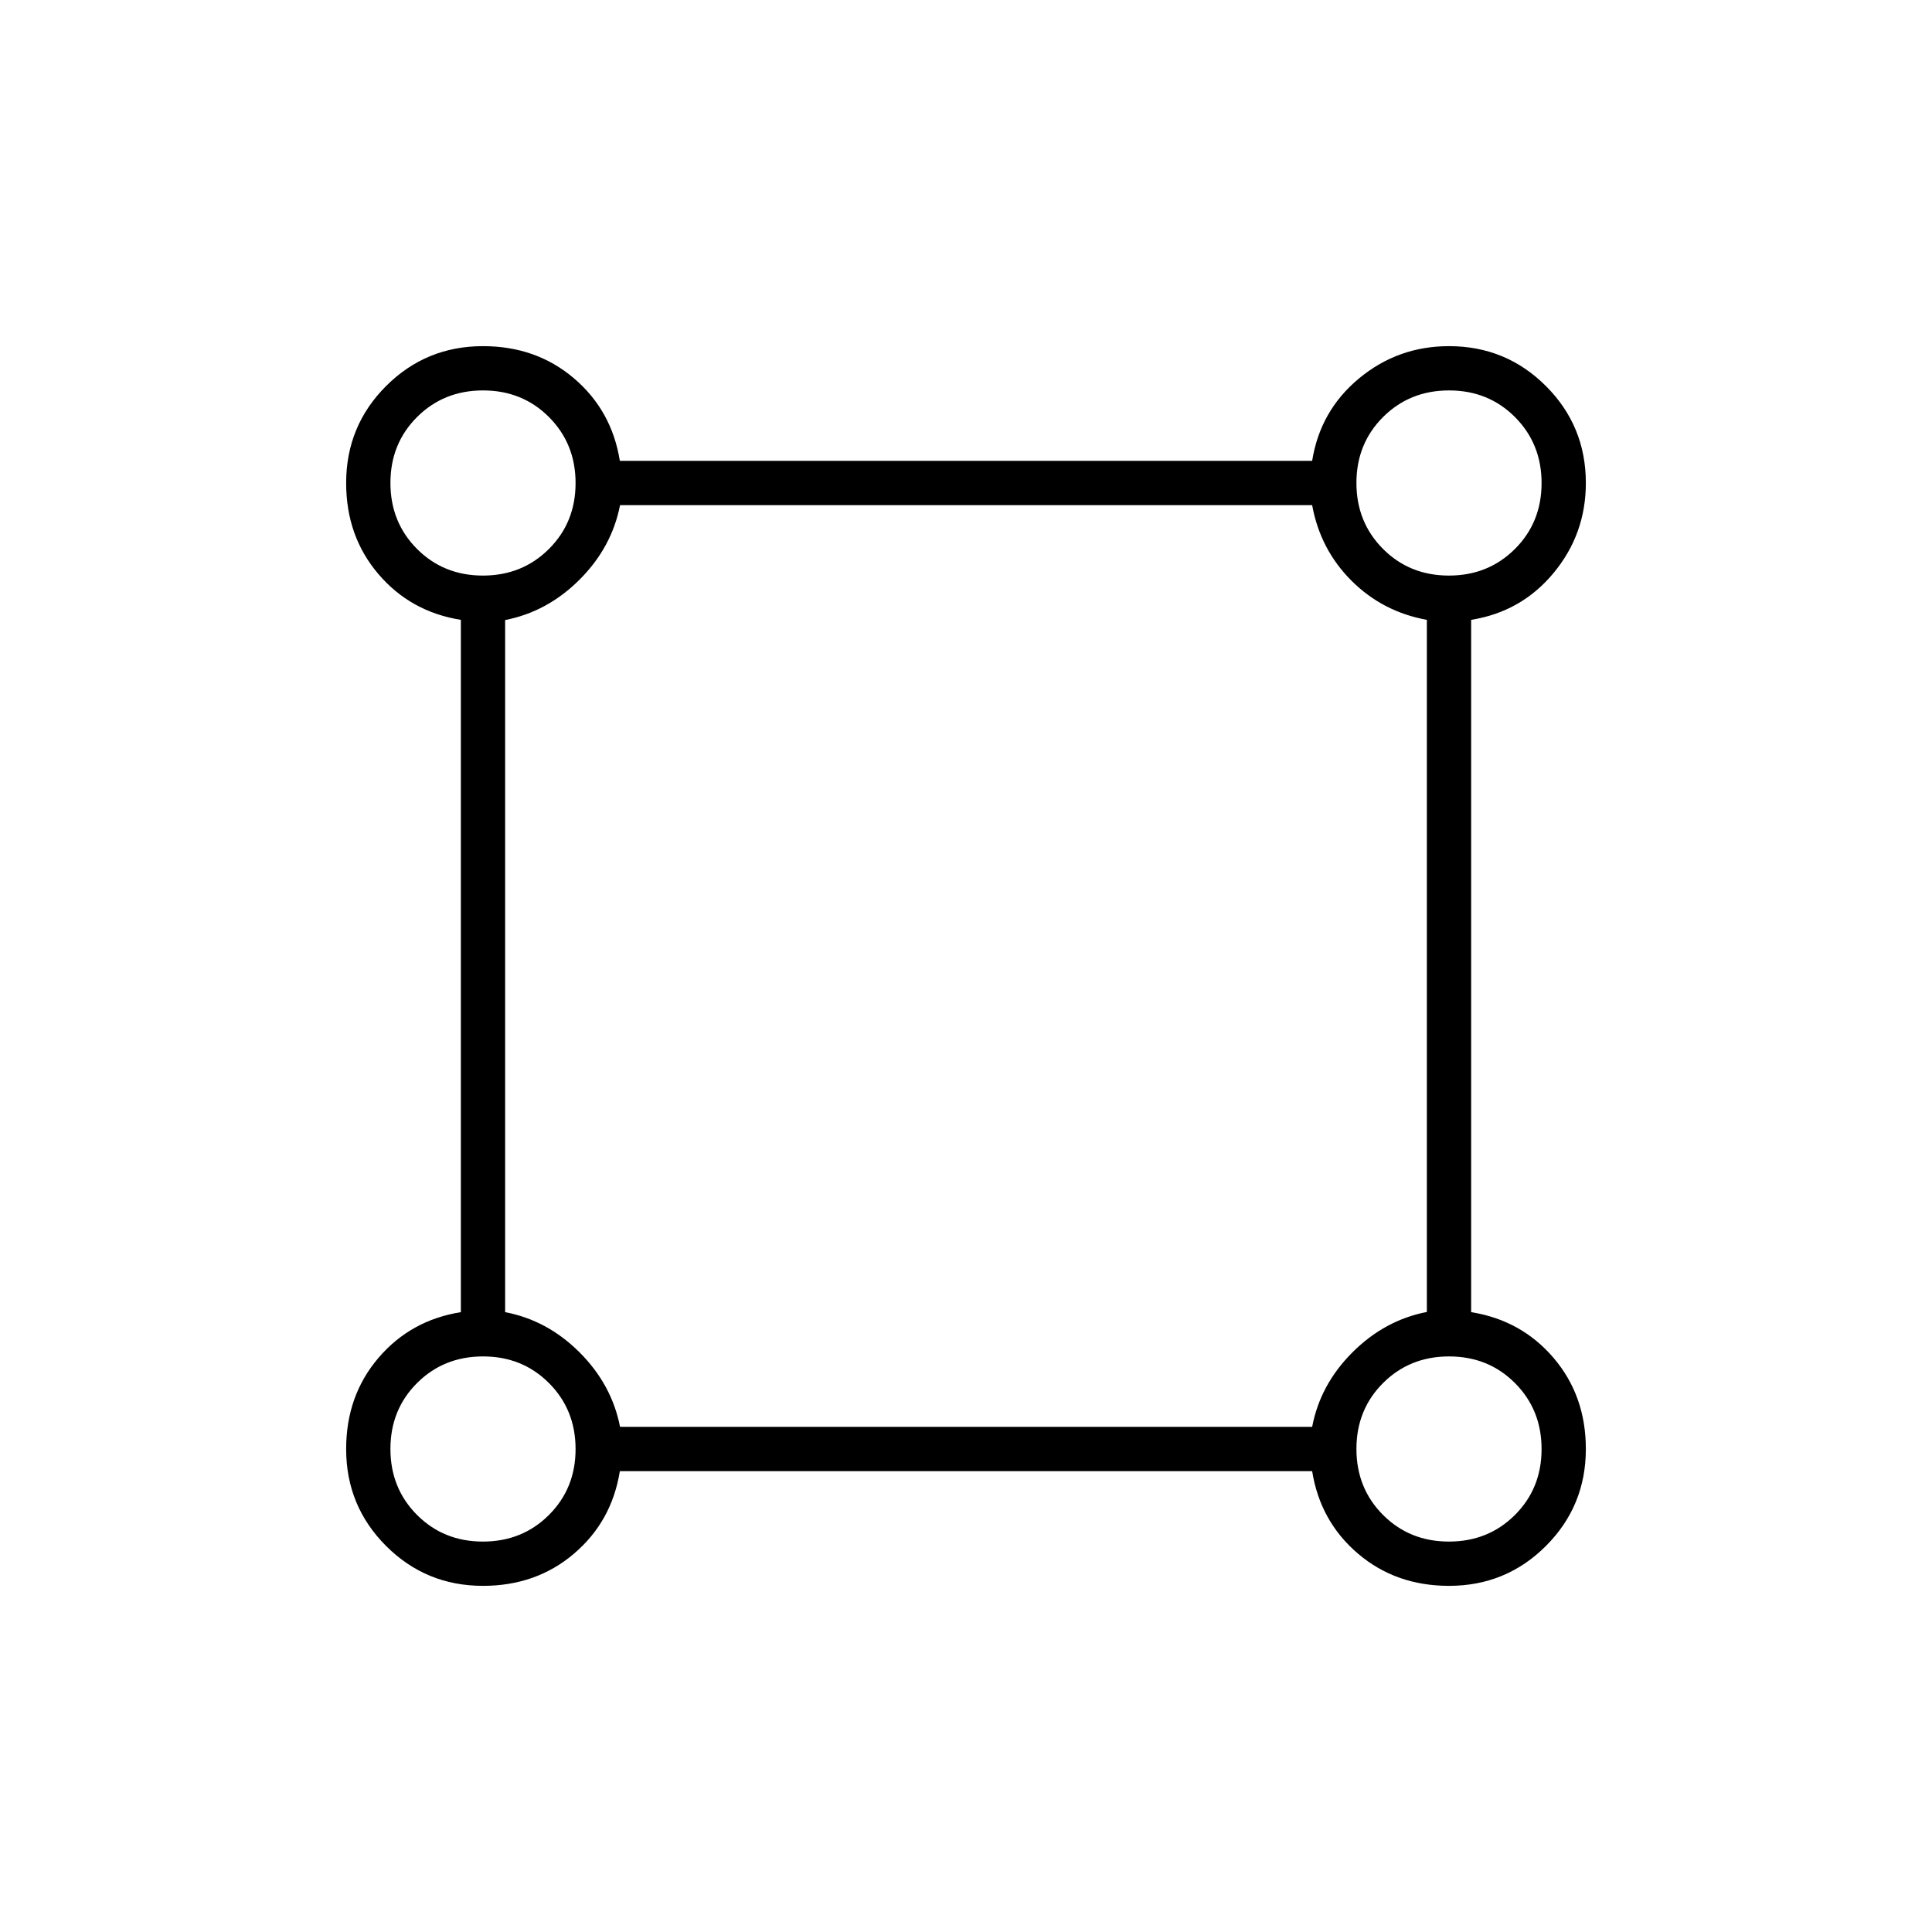 <svg xmlns="http://www.w3.org/2000/svg" height="48" viewBox="0 -960 960 960" width="48"><path d="M240-172q-28.33 0-48.17-19.83Q172-211.67 172-240q0-26.44 16-45.22Q204-304 229-308v-344q-25-4-41-22.78T172-720q0-28.33 19.83-48.17Q211.67-788 240-788q26.44 0 45.22 16Q304-756 308-731h344q4-25 23.33-41 19.32-16 44.67-16 28.33 0 48.17 19.83Q788-748.33 788-720q0 25.35-16 44.67Q756-656 731-652v344q25 4 41 22.78T788-240q0 28.33-19.83 48.17Q748.33-172 720-172q-26.44 0-45.22-16Q656-204 652-229H308q-4 25-22.78 41T240-172Zm-.04-502q19.54 0 32.79-13.21Q286-700.43 286-719.96q0-19.54-13.21-32.79Q259.57-766 240.04-766q-19.54 0-32.79 13.21Q194-739.57 194-720.04q0 19.54 13.21 32.79Q220.43-674 239.96-674Zm480 0q19.54 0 32.79-13.21Q766-700.43 766-719.96q0-19.54-13.21-32.79Q739.57-766 720.04-766q-19.54 0-32.79 13.21Q674-739.57 674-720.04q0 19.54 13.21 32.79Q700.43-674 719.96-674ZM308.1-251H652q4-21 20-37t37-20.1V-652q-22-4-37.5-19.5T652-709H308.1q-4.1 21-20.1 37t-37 20.1V-308q21 4 37 20t20.1 37Zm411.86 57q19.54 0 32.79-13.21Q766-220.43 766-239.96q0-19.54-13.21-32.79Q739.57-286 720.04-286q-19.54 0-32.79 13.21Q674-259.57 674-240.04q0 19.54 13.21 32.79Q700.43-194 719.96-194Zm-480 0q19.54 0 32.79-13.21Q286-220.43 286-239.96q0-19.54-13.21-32.79Q259.57-286 240.04-286q-19.54 0-32.79 13.21Q194-259.57 194-240.04q0 19.54 13.21 32.79Q220.43-194 239.96-194Zm.04-526Zm480 0Zm0 480Zm-480 0Z"/></svg>